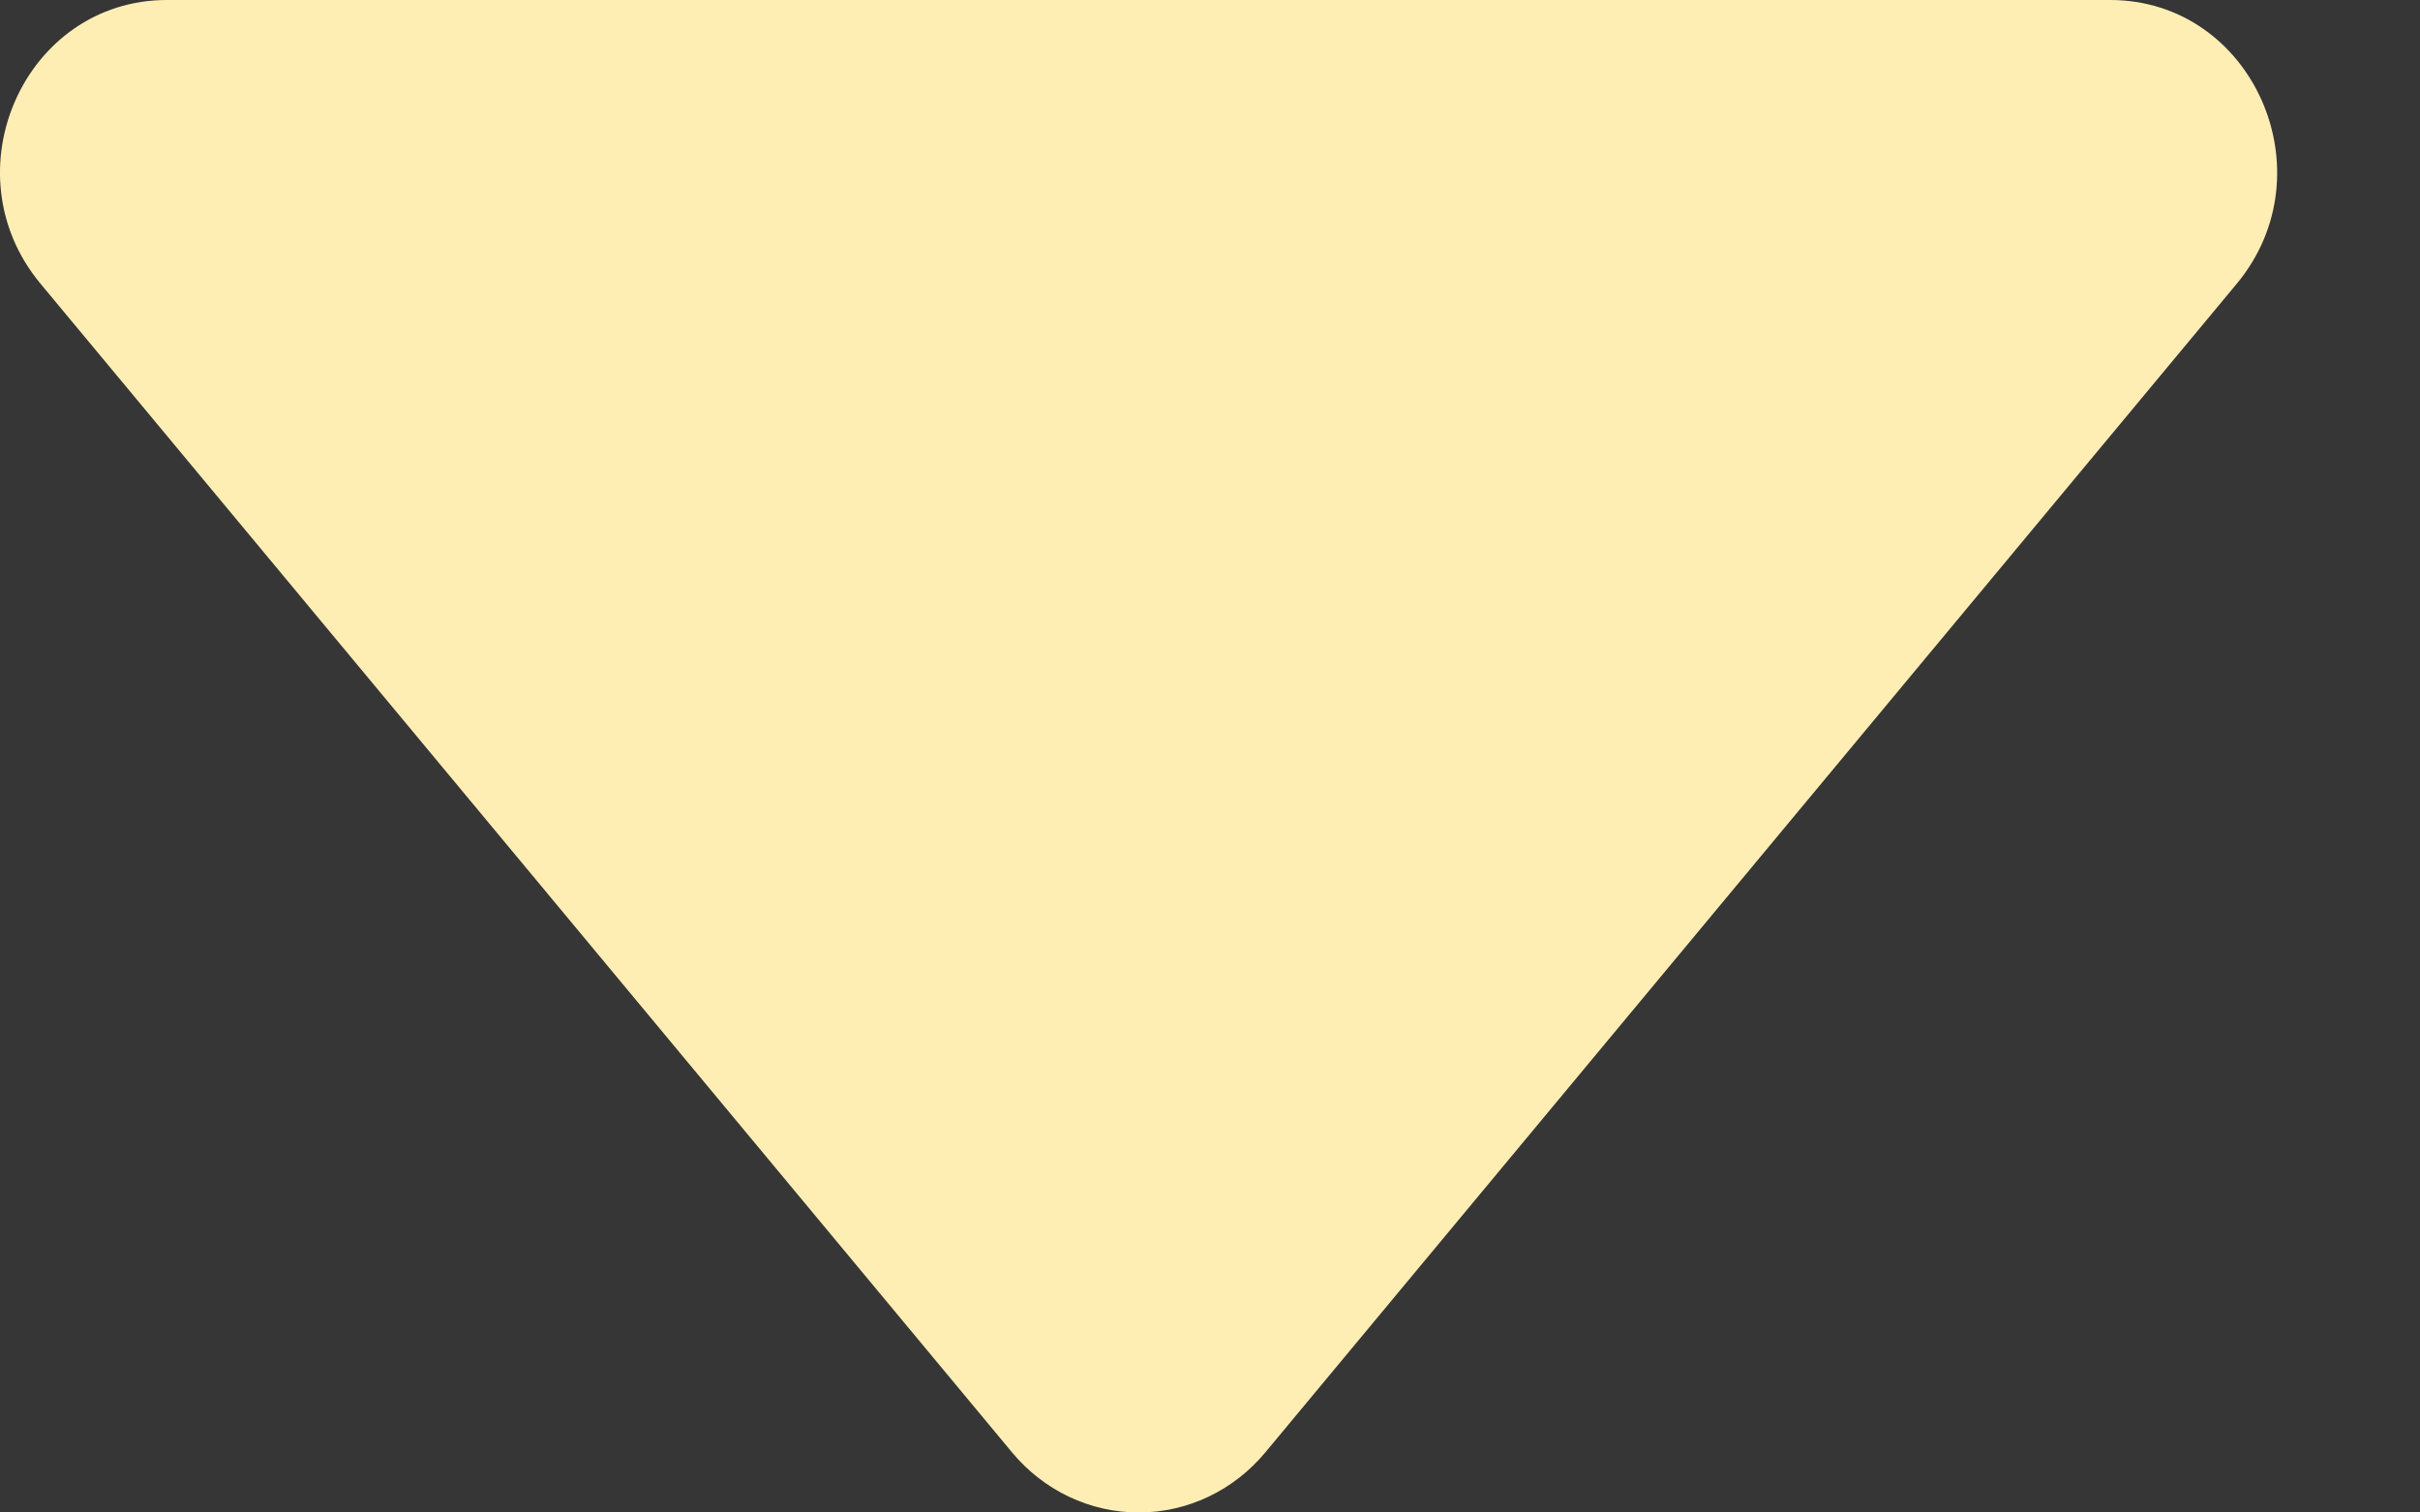 <?xml version="1.0" encoding="UTF-8"?>
<svg width="32px" height="20px" viewBox="0 0 32 20" version="1.1" xmlns="http://www.w3.org/2000/svg" xmlns:xlink="http://www.w3.org/1999/xlink">
    <title>4B6EAED4-99C0-4DA0-A983-186AD42006B1</title>
    <g id="Page-1" stroke="none" stroke-width="1" fill="none" fill-rule="evenodd">
        <g id="0-StyleGuide" transform="translate(-1070, -1608)">
            <rect fill="#363636" x="0" y="0" width="1440" height="3371"></rect>
            <rect id="Rectangle" stroke="#979797"  x="1023" y="1555" width="200" height="200"></rect>
            <g id="Icon/Caret-Down" transform="translate(1070, 1608)" fill="#FFEEB4">
                <path d="M0.537,3.753 L13.383,19.206 C13.802,19.71 14.413,20 15.057,20 C15.701,20 16.312,19.71 16.731,19.206 L29.576,3.753 C30.802,2.278 29.786,0 27.902,0 L2.208,0 C0.324,0 -0.692,2.278 0.537,3.753 Z" id="Path"></path>
            </g>
        </g>
    </g>
</svg>